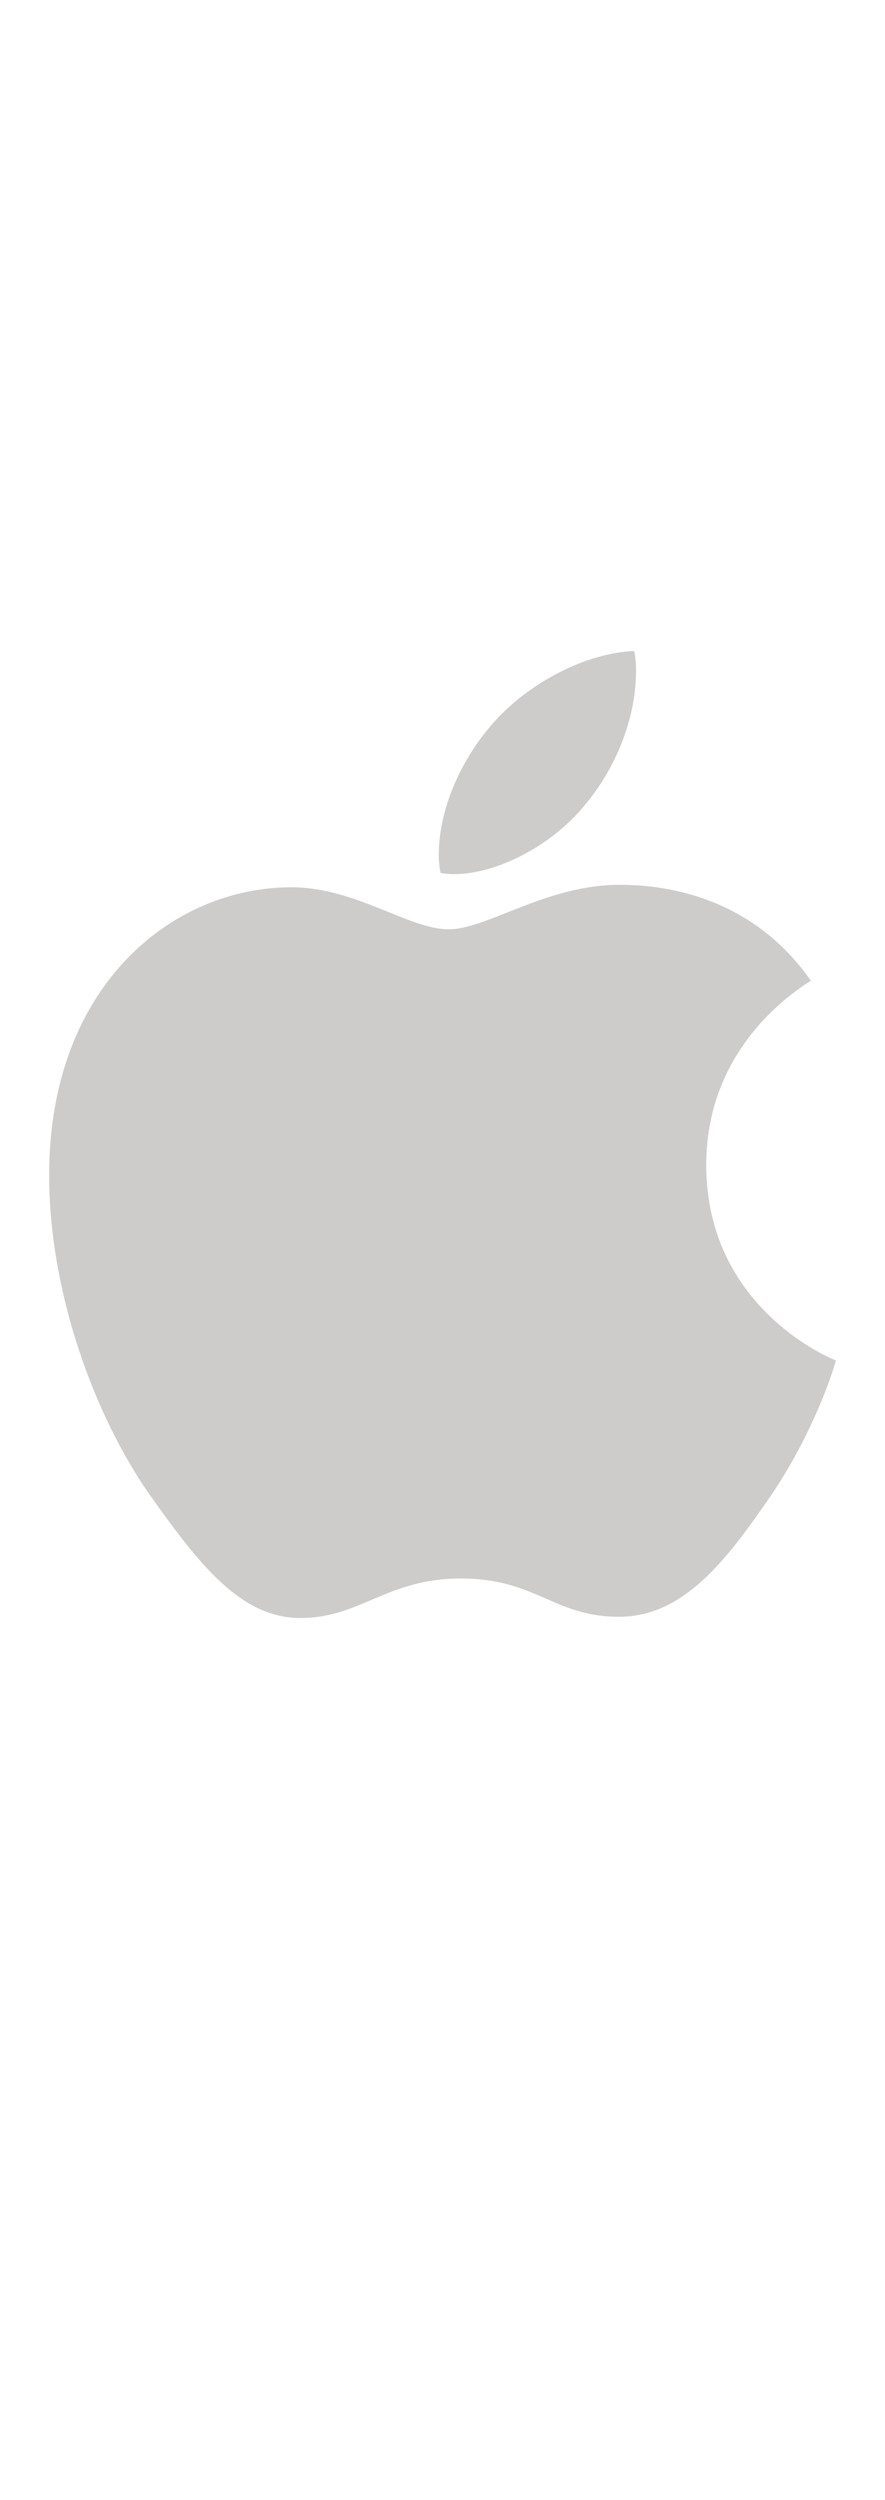 <svg height="48" viewBox="0 0 17 48" width="17" xmlns="http://www.w3.org/2000/svg"><g fill="none" fill-rule="evenodd"><path d="m0 48h17v-48h-17z"/><path d="m8.717 16.784c-.097 0-.193-.012-.253-.024-.012-.048-.036-.193-.036-.337 0-.963.493-1.913 1.023-2.515.674-.782 1.793-1.372 2.731-1.408.024.109.036.241.036.373 0 .951-.409 1.902-.986 2.587-.614.759-1.673 1.324-2.515 1.324m6.858 2.045c-.108.085-2.009 1.156-2.009 3.538 0 2.755 2.419 3.73 2.491 3.754-.012.06-.385 1.336-1.276 2.636-.794 1.143-1.624 2.286-2.888 2.286-1.263 0-1.588-.735-3.044-.735-1.42 0-1.925.759-3.08.759-1.156 0-1.962-1.059-2.888-2.359-1.071-1.528-1.937-3.898-1.937-6.149 0-3.609 2.346-5.523 4.656-5.523 1.228 0 2.25.807 3.02.807.735 0 1.878-.854 3.273-.854.53 0 2.431.047 3.682 1.84" fill="#cecbcb"/></g></svg>